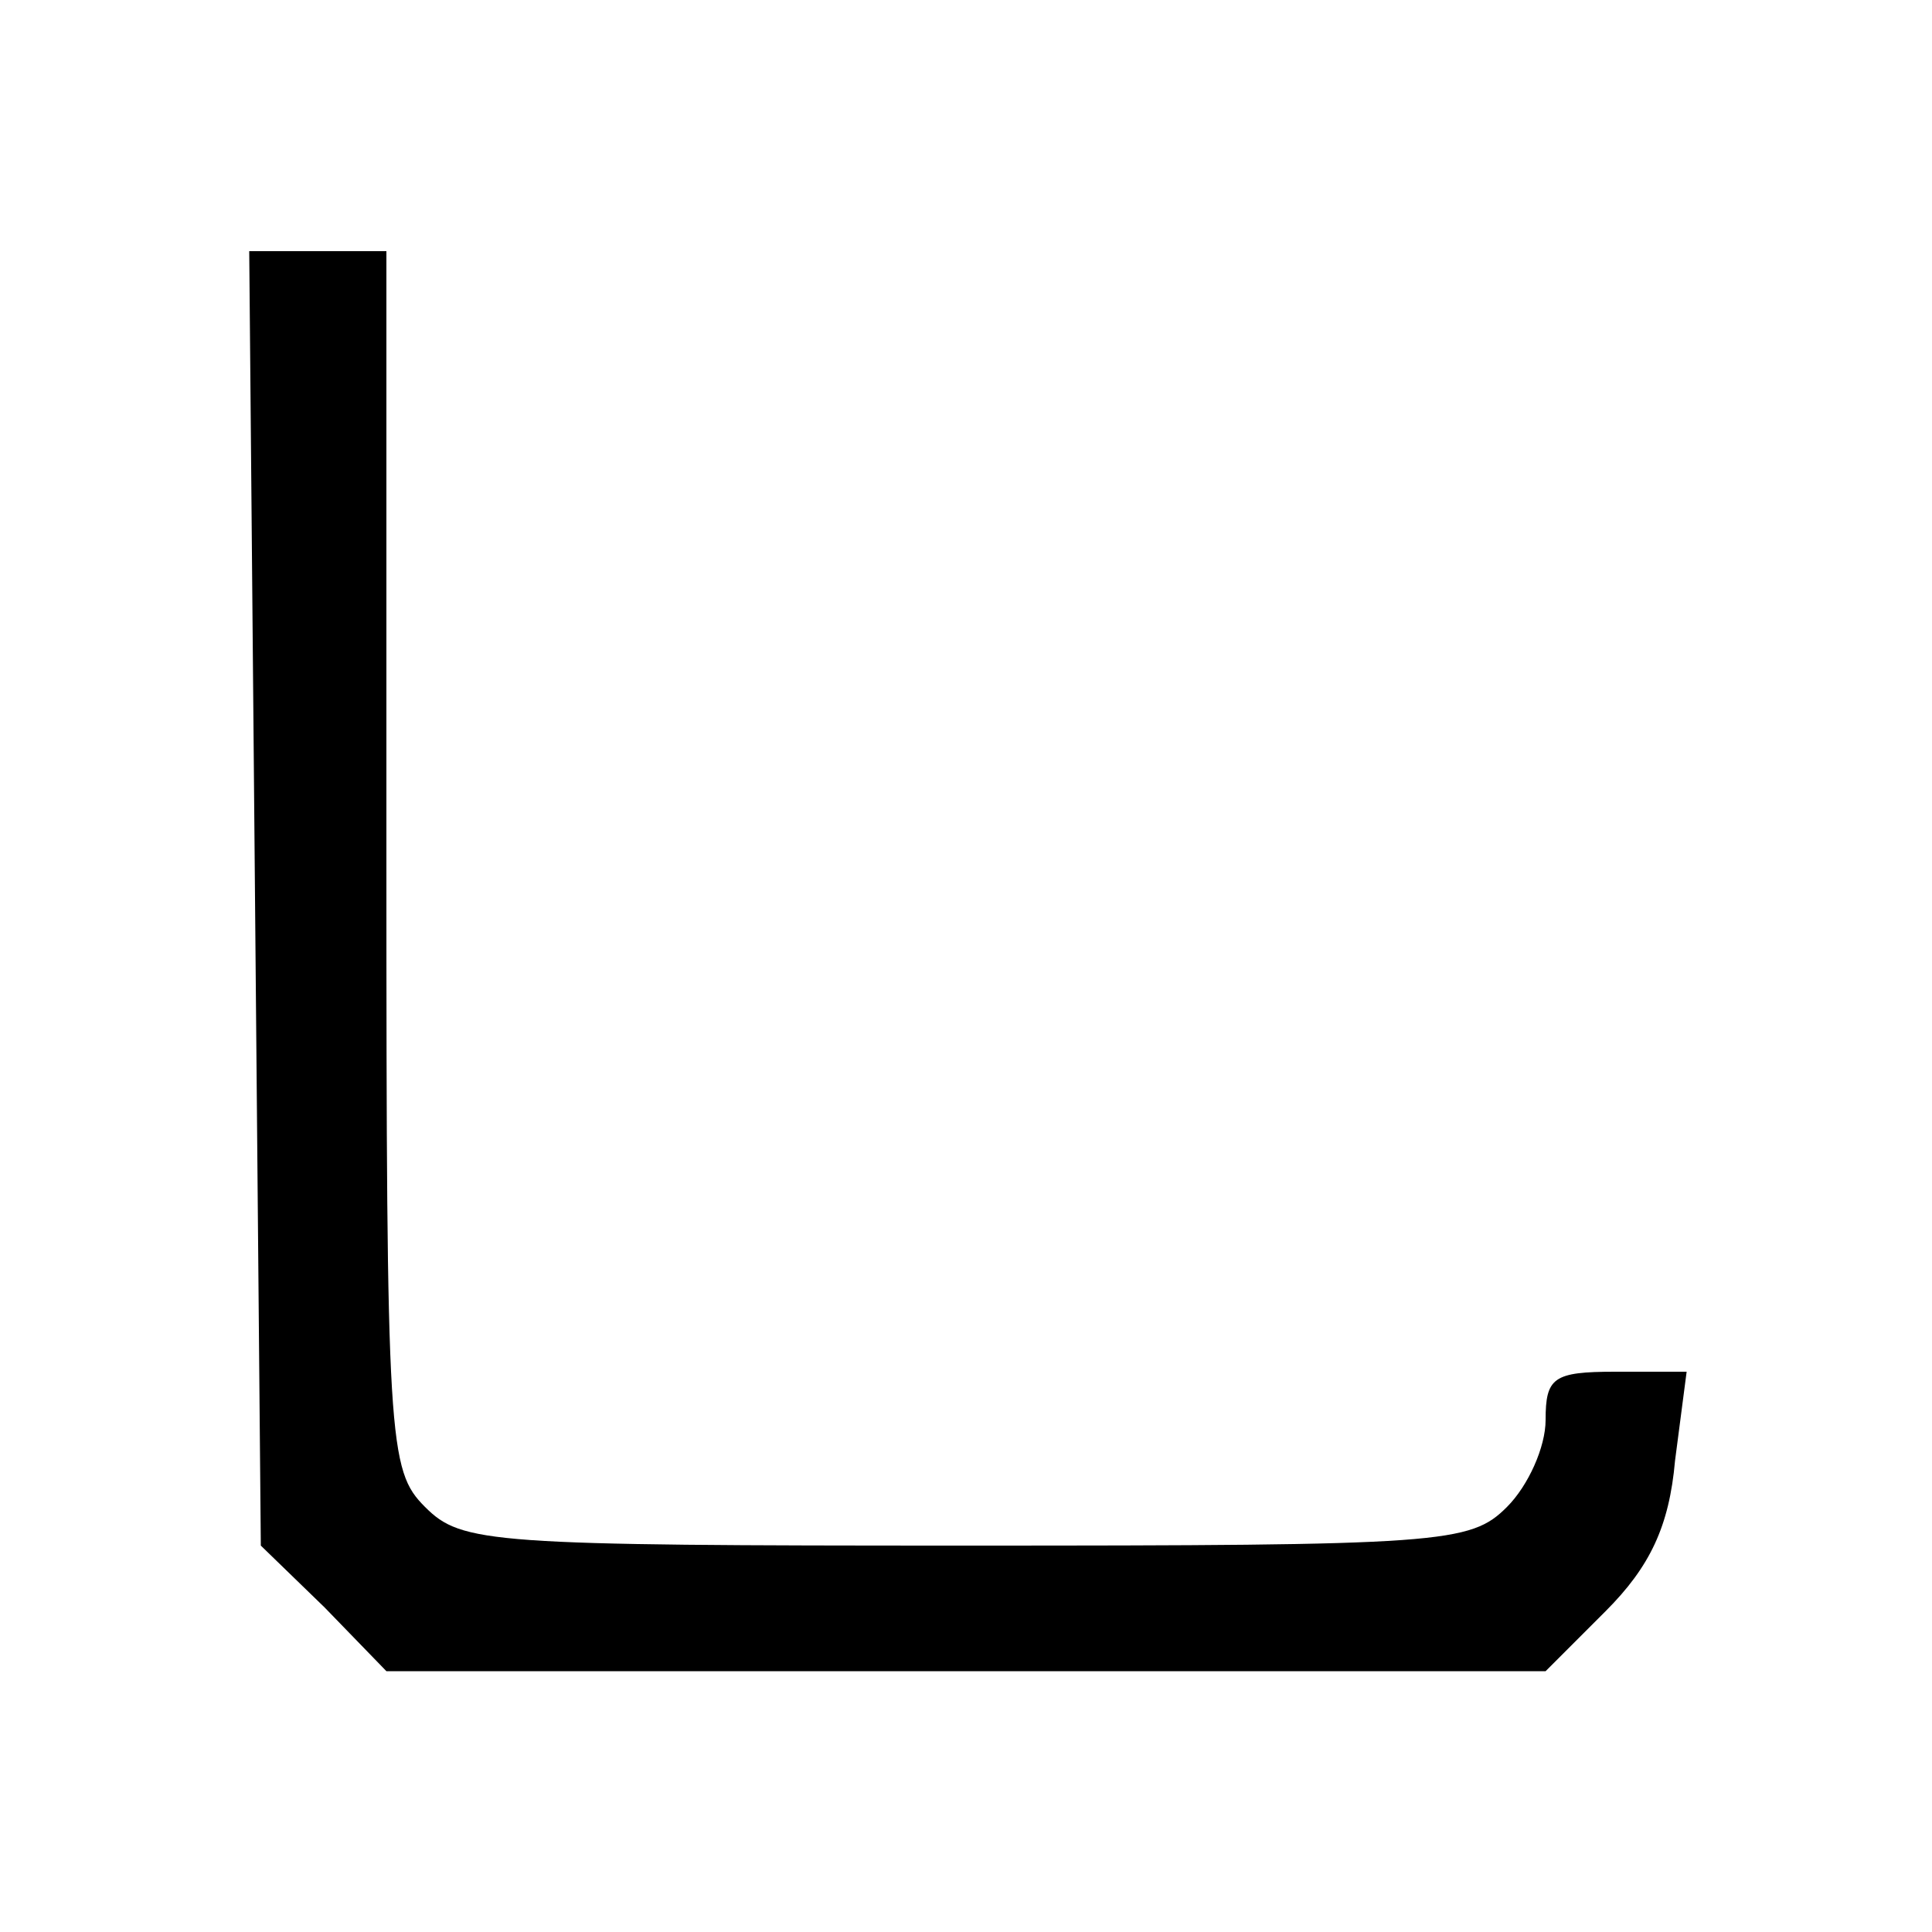 <?xml version="1.0" standalone="no"?>
<!DOCTYPE svg PUBLIC "-//W3C//DTD SVG 20010904//EN"
 "http://www.w3.org/TR/2001/REC-SVG-20010904/DTD/svg10.dtd">
<svg version="1.0" xmlns="http://www.w3.org/2000/svg"
 width="100pt" height="100pt" viewBox="0 0 100 100"
 preserveAspectRatio="xMidYMid meet">

<g transform="translate(0,100) scale(0.1,-0.1)"
fill="#000000" stroke="none">
<path d="M132 535 l3 -335 33 -32 32 -33 300 0 300 0 31 31 c23 23 33 44 36
78 l6 46 -37 0 c-32 0 -36 -3 -36 -25 0 -14 -9 -34 -20 -45 -19 -19 -33 -20
-280 -20 -247 0 -261 1 -280 20 -19 19 -20 33 -20 335 l0 315 -35 0 -36 0 3
-335z"/>
</g>
</svg>
